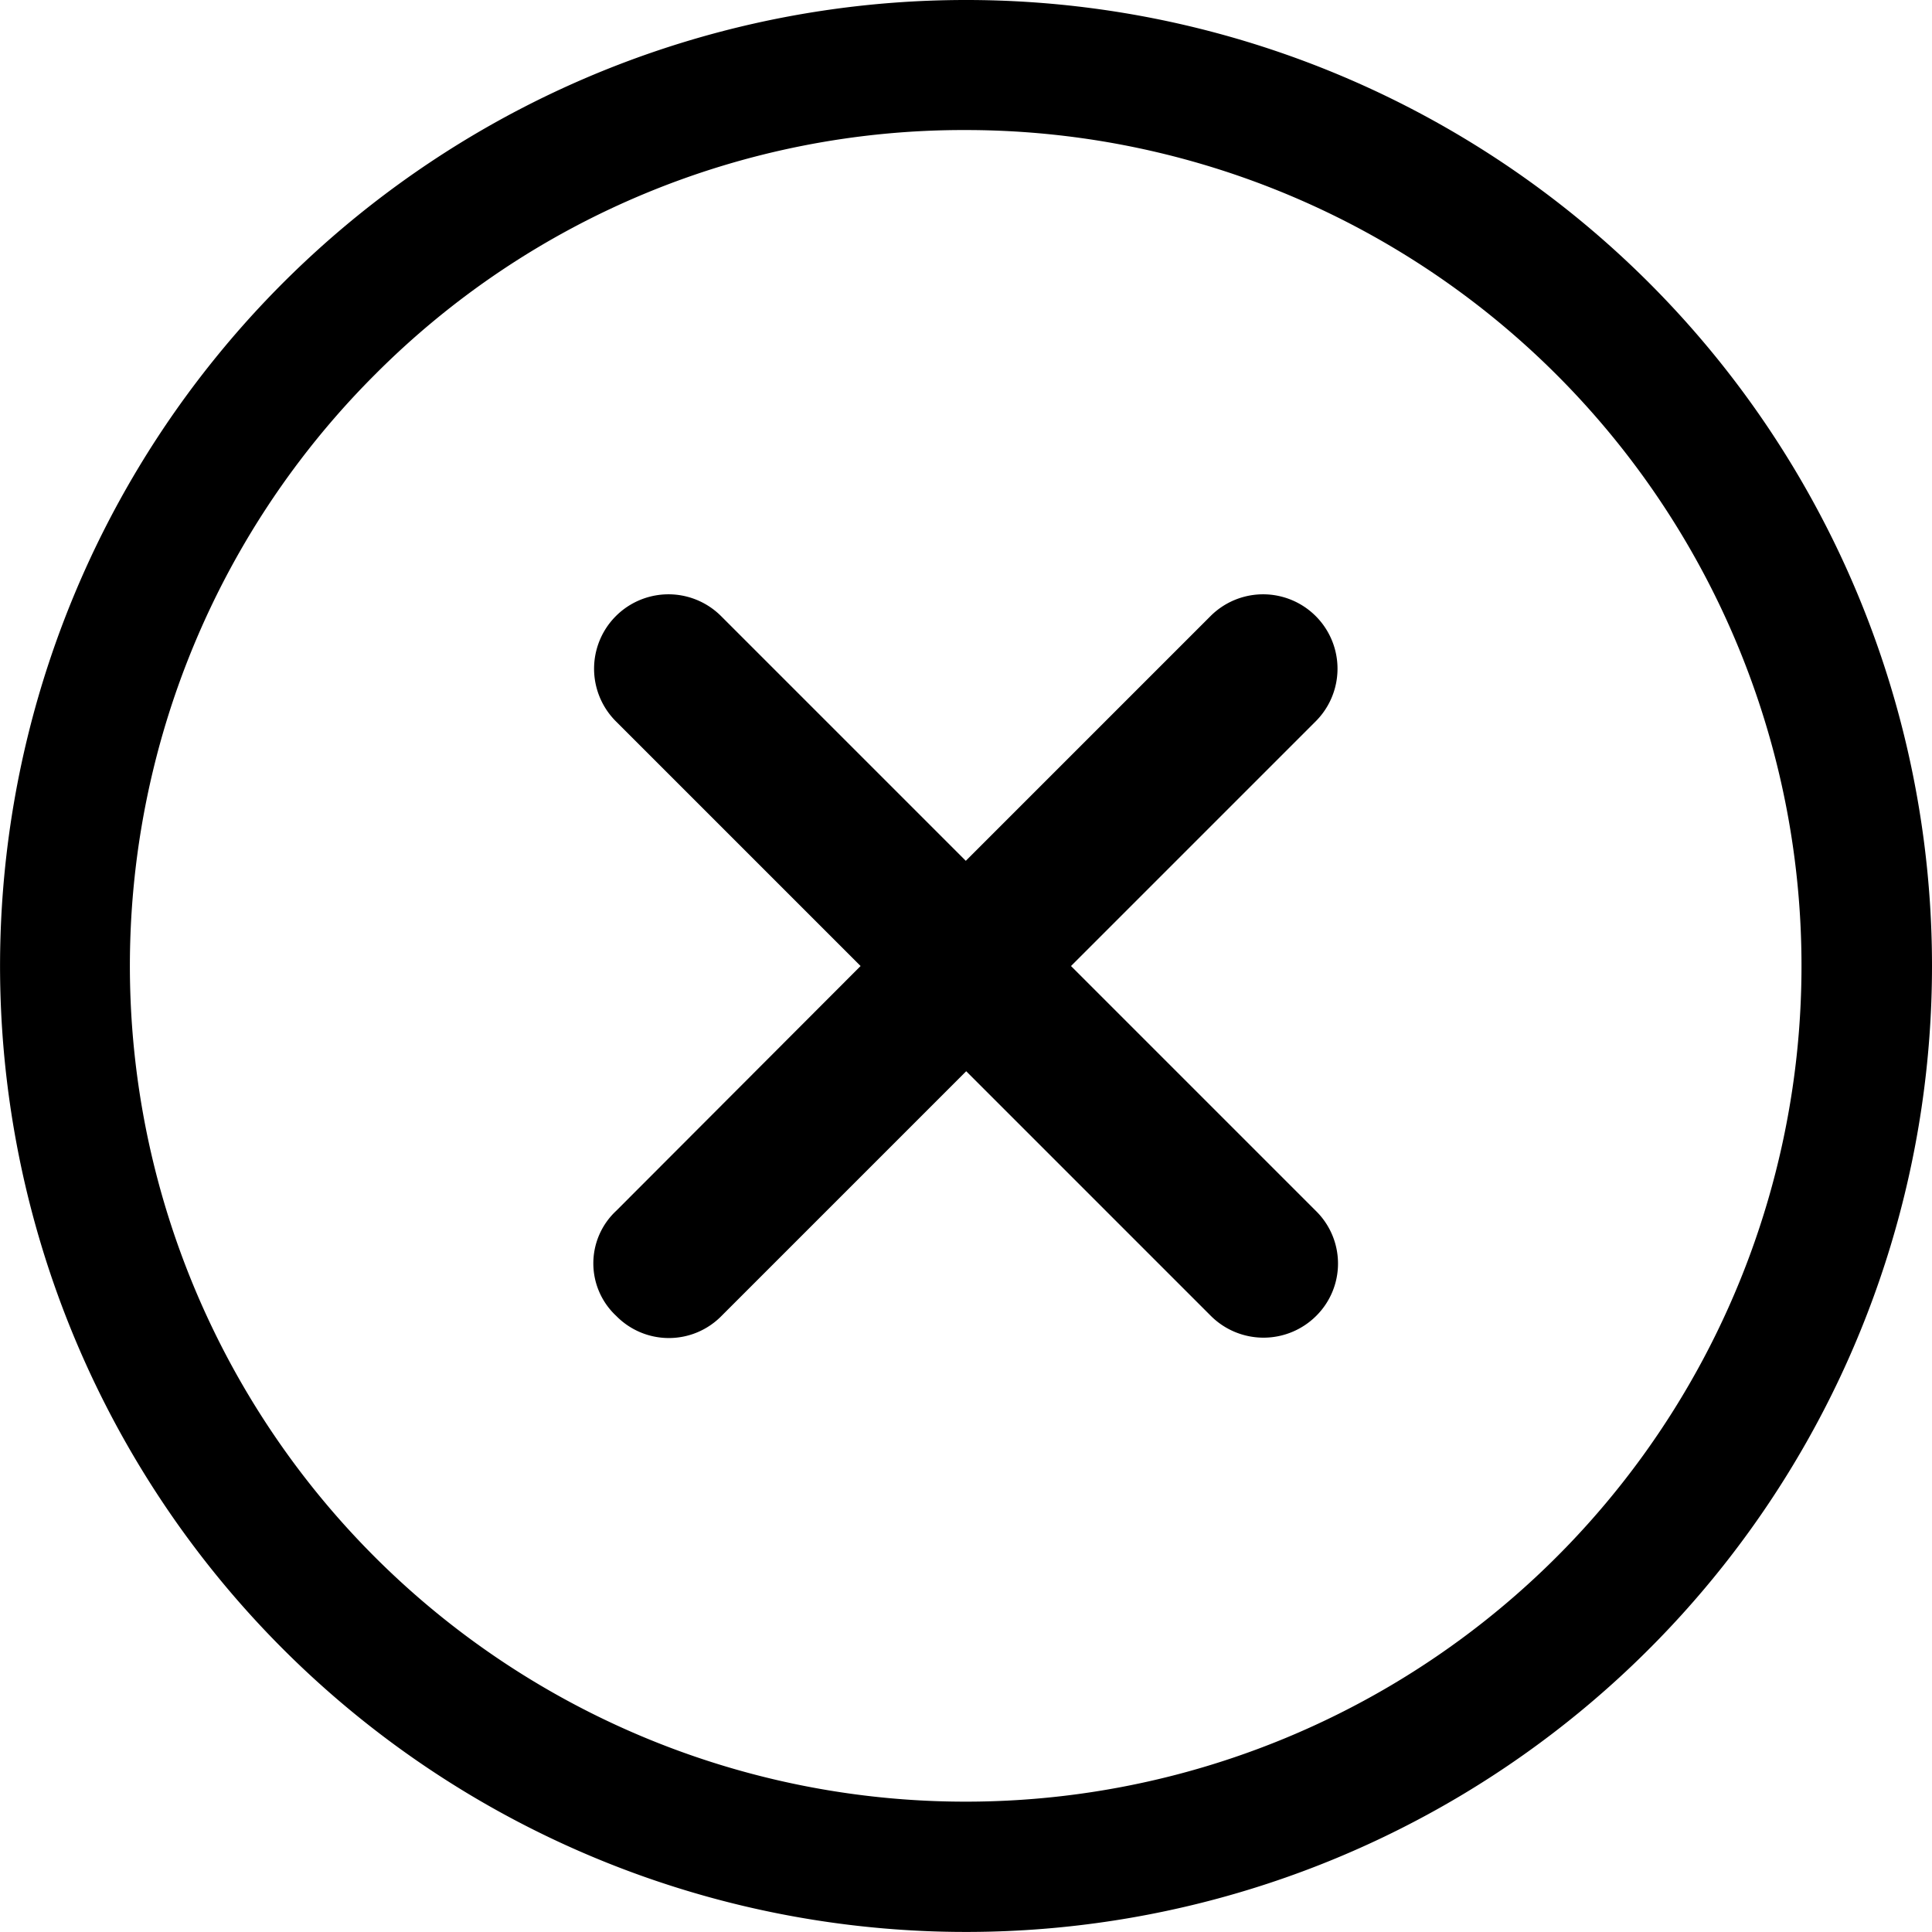 <svg xmlns="http://www.w3.org/2000/svg" width="33.055" height="33.054" viewBox="0 0 33.055 33.054">
  <g id="Close" transform="translate(0)">
    <path id="Path_858" data-name="Path 858" d="M24.717,22.922l-4.187-4.187,4.187-4.187a1.27,1.27,0,0,0-1.8-1.8l-4.187,4.187-4.187-4.187a1.27,1.27,0,1,0-1.8,1.8l4.187,4.187L12.75,22.922a1.228,1.228,0,0,0,0,1.8,1.261,1.261,0,0,0,1.8,0l4.187-4.187,4.187,4.187a1.276,1.276,0,0,0,1.8,0A1.261,1.261,0,0,0,24.717,22.922Z" transform="translate(-2.206 -2.207)"/>
    <path id="Path_859" data-name="Path 859" d="M19.9,5.6A14.3,14.3,0,1,1,9.787,9.787,14.208,14.208,0,0,1,19.9,5.6m0-2.225A16.527,16.527,0,1,0,36.43,19.9,16.525,16.525,0,0,0,19.9,3.375Z" transform="translate(-3.375 -3.375)"/>
  </g>
</svg>
